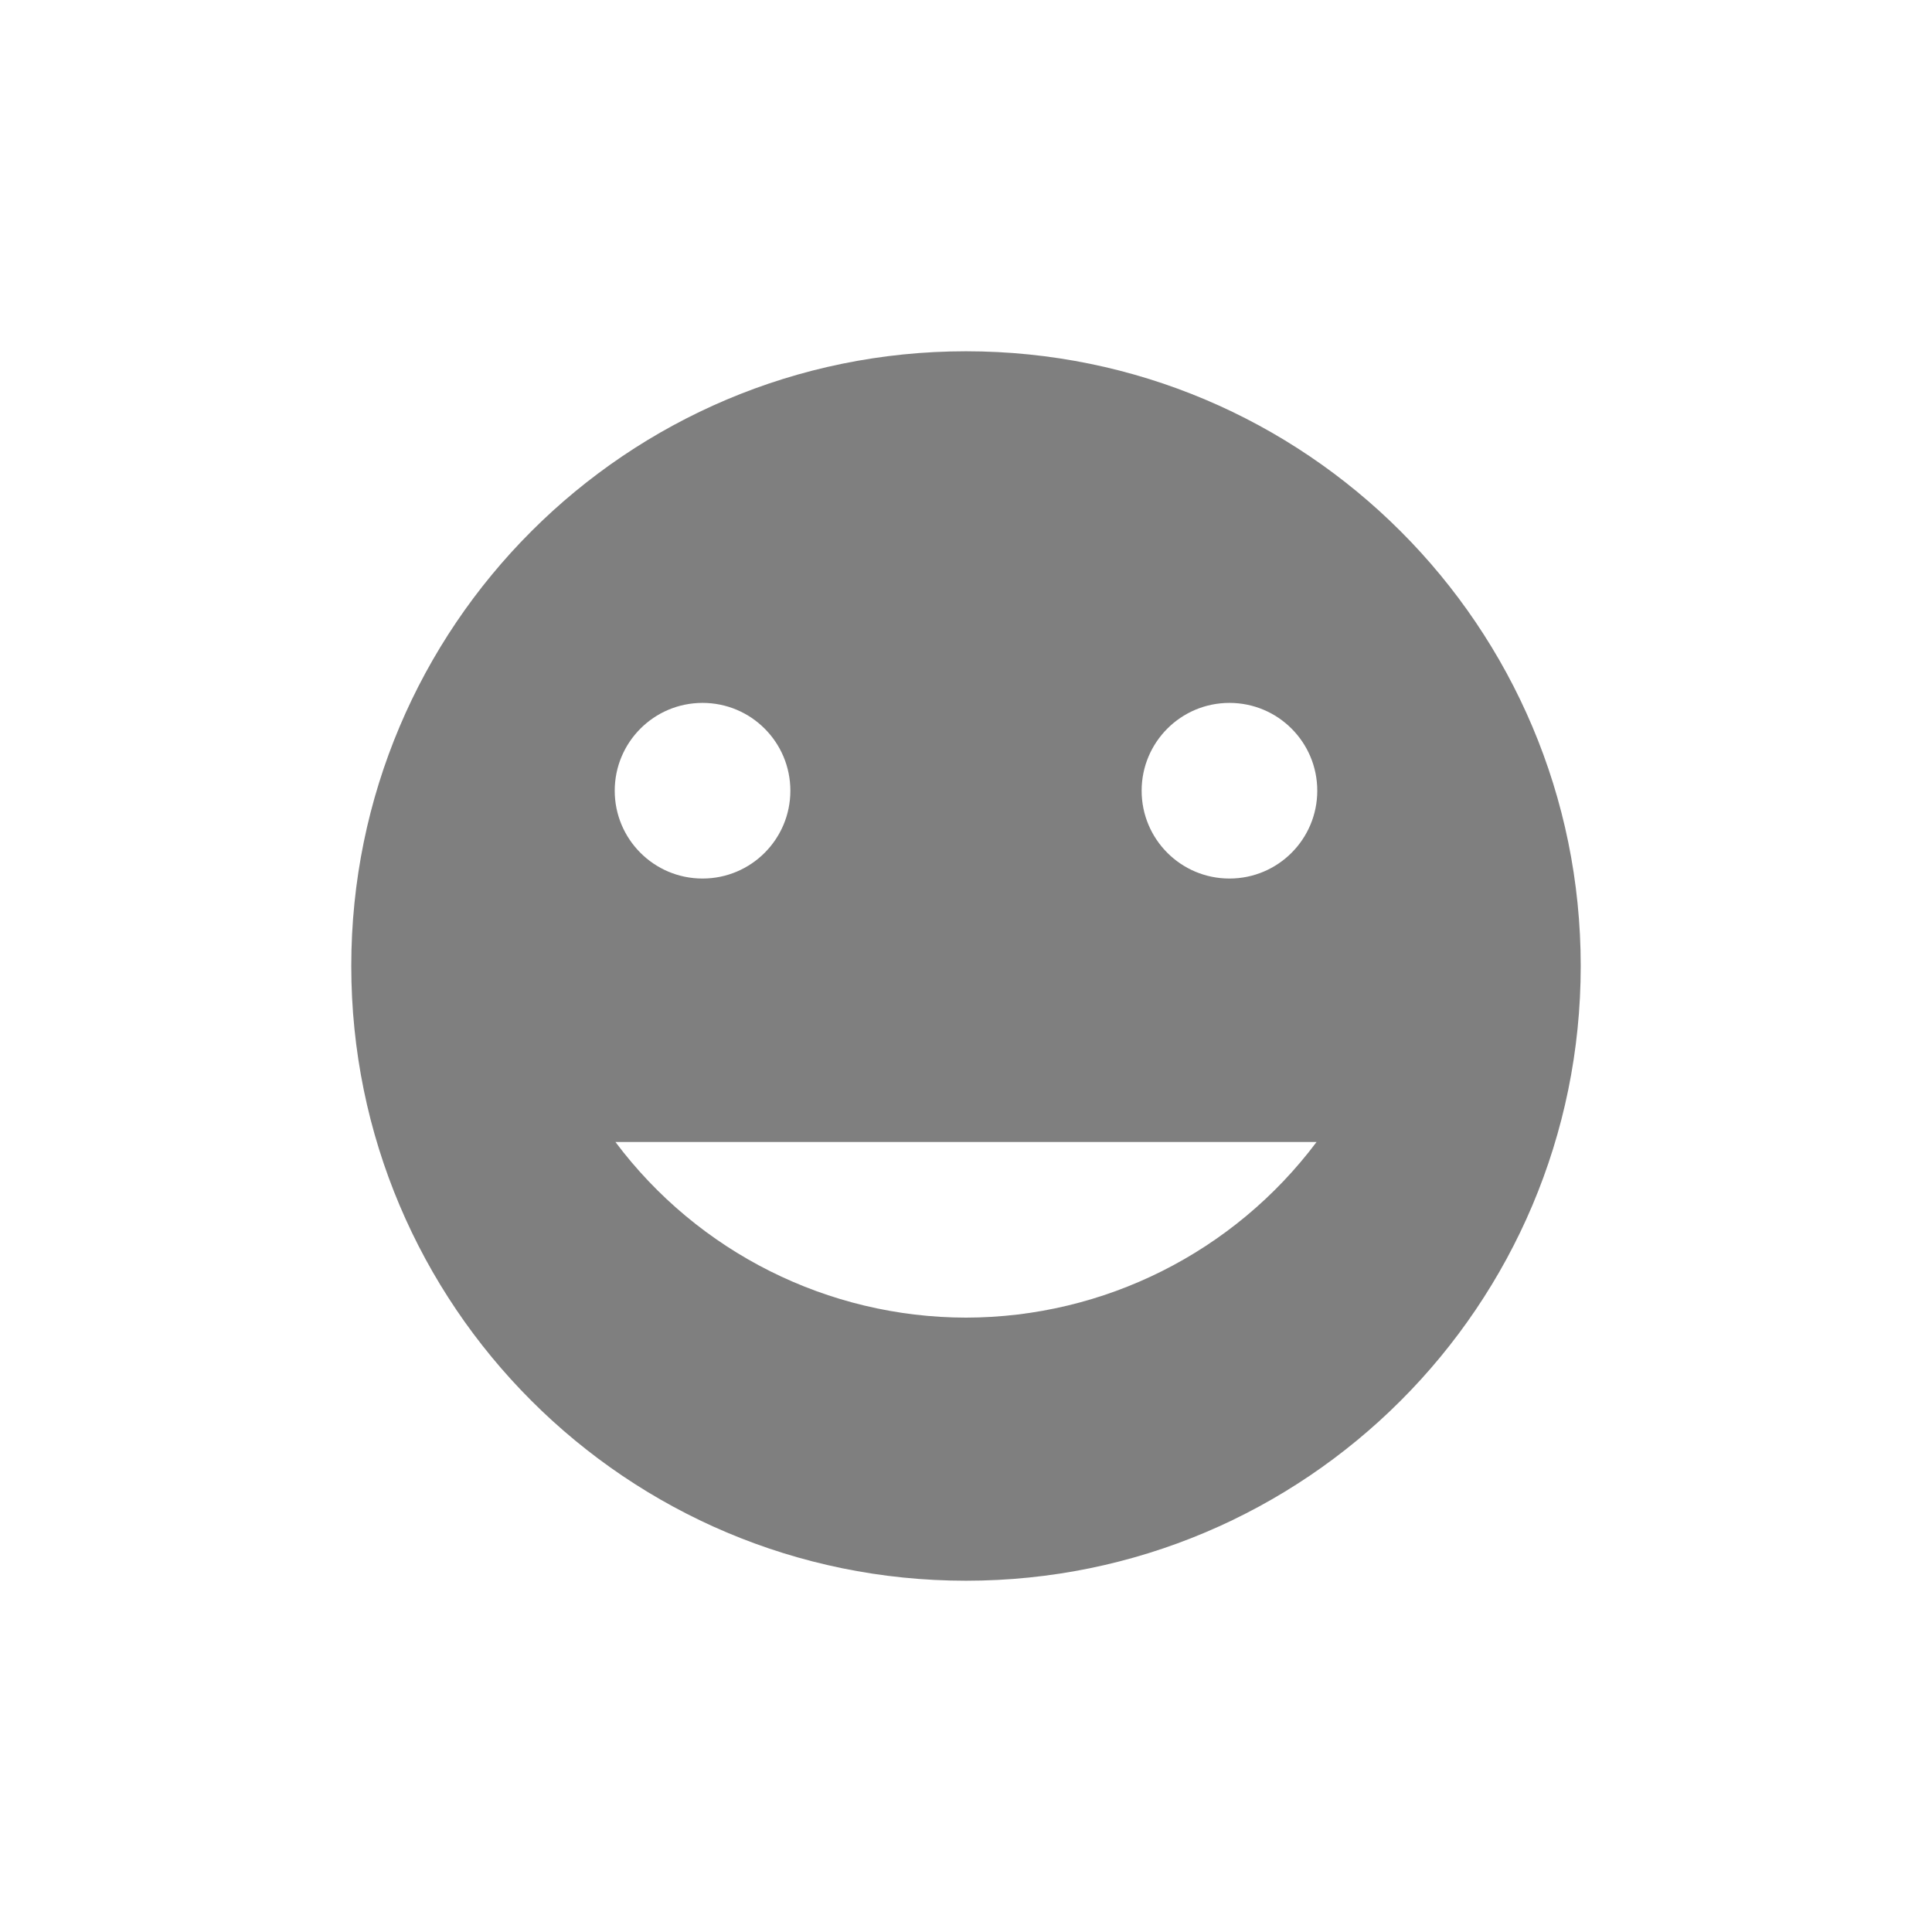 <?xml version="1.0" encoding="UTF-8" standalone="no"?>
<!-- Created with Inkscape (http://www.inkscape.org/) -->
<svg id="svg7384" xmlns:rdf="http://www.w3.org/1999/02/22-rdf-syntax-ns#" style="enable-background:new" xmlns="http://www.w3.org/2000/svg" xmlns:osb="http://www.openswatchbook.org/uri/2009/osb" height="22" width="22" version="1.1" xmlns:cc="http://creativecommons.org/ns#" xmlns:dc="http://purl.org/dc/elements/1.1/">
 <title id="title8473">Paper Symbolic Icon Theme</title>
 <g id="layer12" transform="translate(-347.14 -41)">
  <path id="path5915-96" opacity=".5" style="color:#bebebe;enable-background:accumulate" d="m358.14 45c-3.866 0-7 3.134-7 7s3.134 7 7 7 7-3.134 7-7-3.134-7-7-7zm-3 4.004c0.554 0 1 0.449 1 1 0 0.551-0.446 1-1 1-0.554 0-1-0.449-1-1 0-0.551 0.446-1 1-1zm6 0c0.554 0 1 0.449 1 1 0 0.551-0.446 1-1 1-0.554 0-1-0.449-1-1 0-0.551 0.446-1 1-1zm-6.992 5h7.984c-0.943 1.257-2.421 1.998-3.992 2-1.571-0.002-3.05-0.743-3.992-2z"/>
 </g>
</svg>
